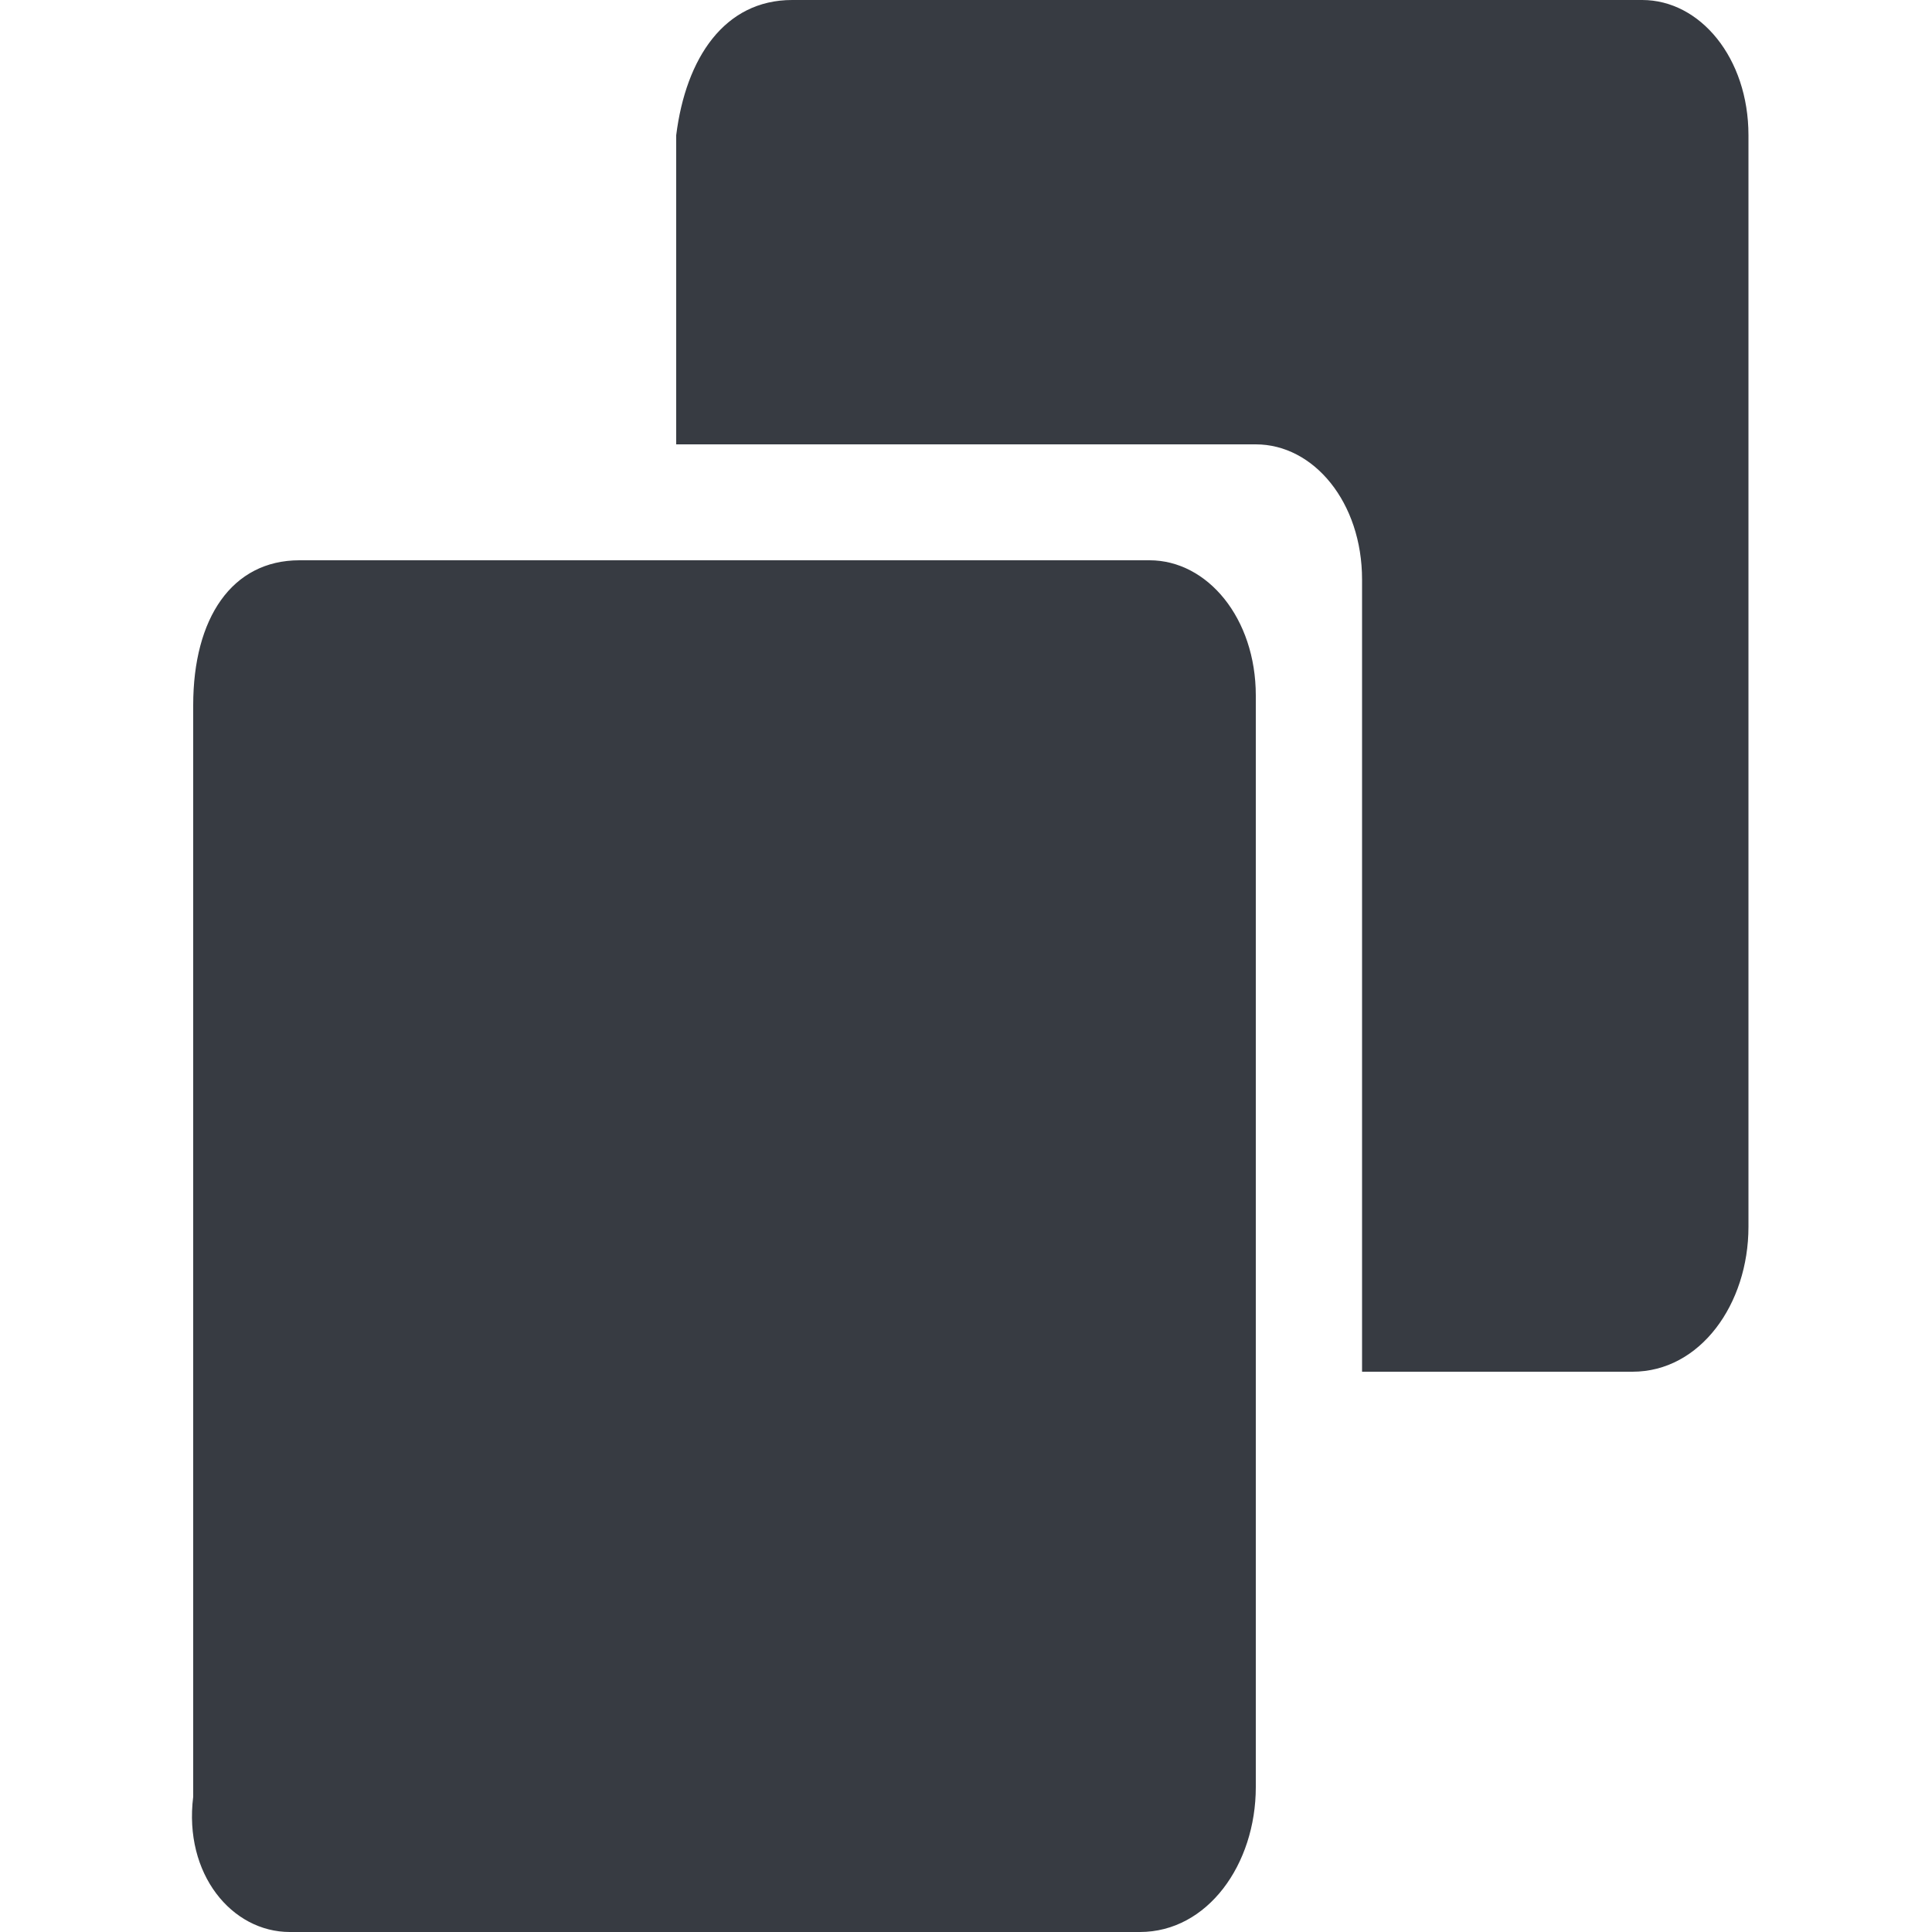 <?xml version="1.0" encoding="utf-8"?>
<!-- Generator: Adobe Illustrator 19.2.1, SVG Export Plug-In . SVG Version: 6.00 Build 0)  -->
<svg version="1.1" id="Layer_1" xmlns="http://www.w3.org/2000/svg" xmlns:xlink="http://www.w3.org/1999/xlink" x="0px" y="0px"
	 viewBox="0 0 20 20" enable-background="new 0 0 20 20" xml:space="preserve">
<path fill="#373B42" d="M18.1,12.7c0,0.8-0.5,1.5-1.2,1.5c-0.9,0-1.9,0-2.8,0c0-2.7,0-5.4,0-8.2c0-0.8-0.5-1.4-1.1-1.4c-2,0-4,0-6,0
	c0-1.1,0-2.1,0-3.2C7.1,0.6,7.5,0,8.2,0c2.9,0,5.9,0,8.8,0c0.6,0,1.1,0.6,1.1,1.4C18.1,5.2,18.1,9,18.1,12.7z M11.8,20
	c0.7,0,1.2-0.7,1.2-1.5c0-3.8,0-7.5,0-11.3c0-0.8-0.5-1.4-1.1-1.4c-2.9,0-5.9,0-8.8,0c-0.7,0-1.1,0.6-1.1,1.5c0,3.8,0,7.5,0,11.3
	C1.9,19.4,2.4,20,3,20c1.5,0,2.9,0,4.4,0C8.9,20,10.3,20,11.8,20z"/>
</svg>
